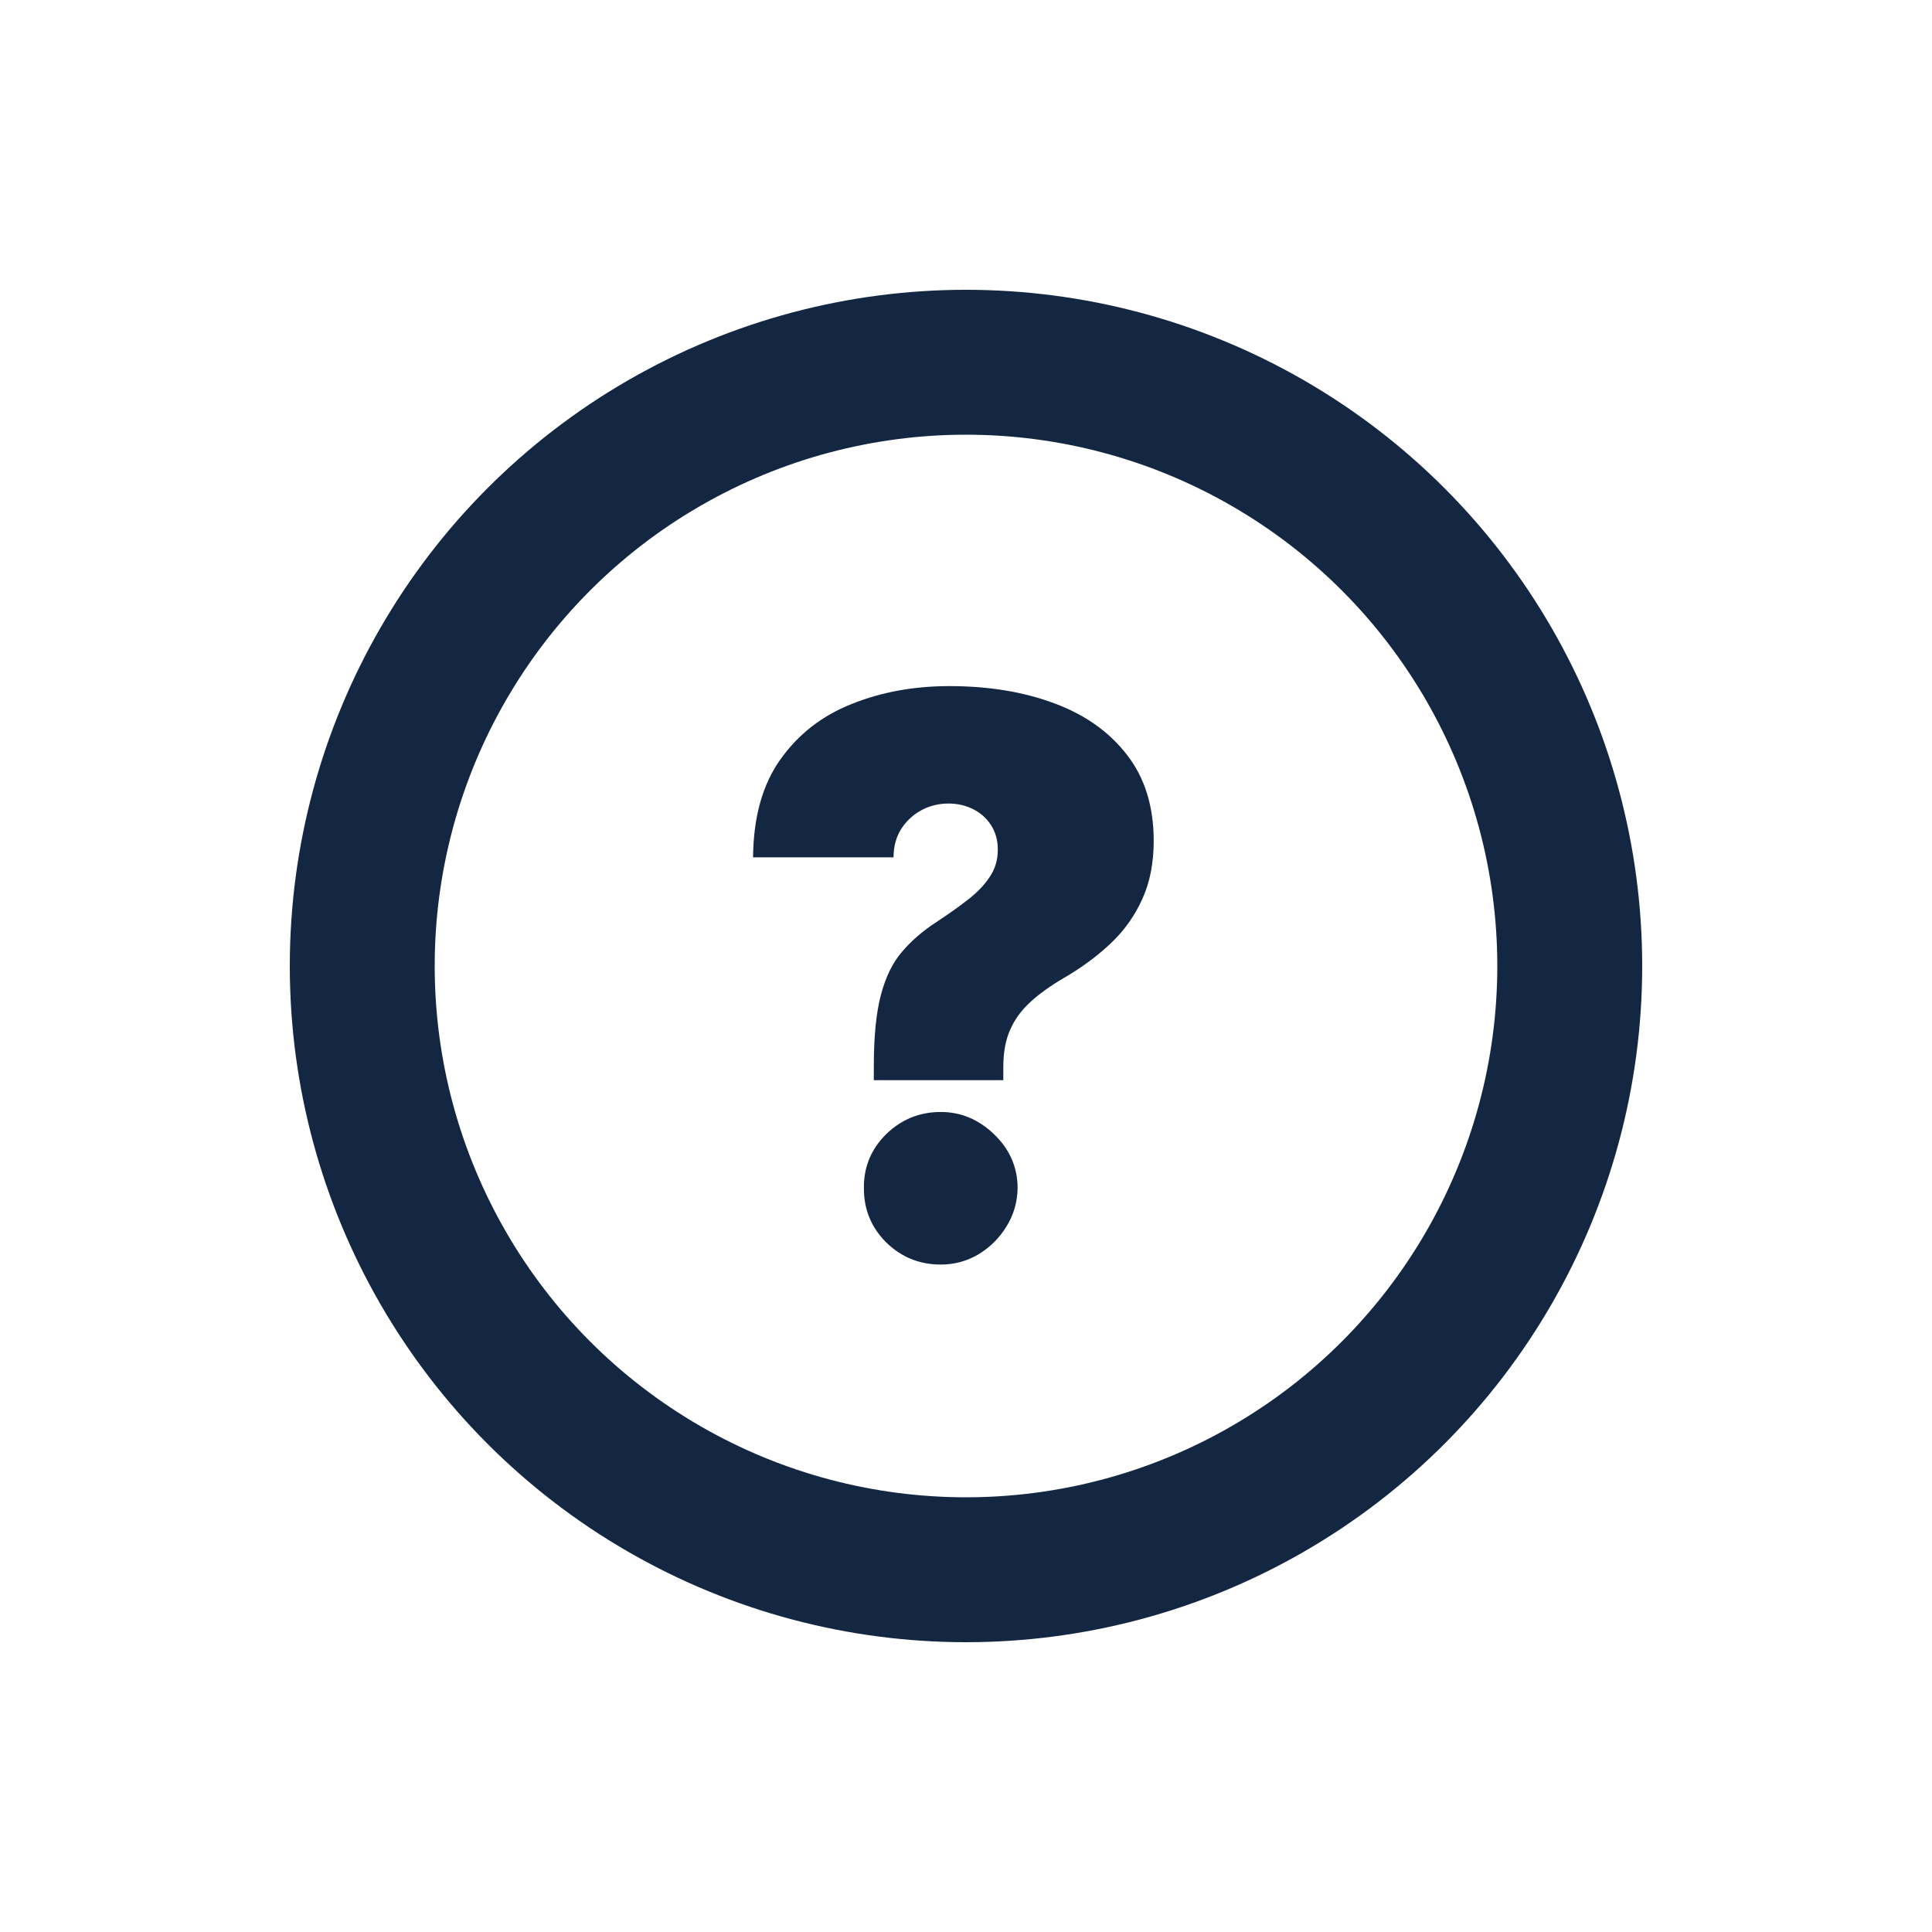 <svg width="32" height="32" viewBox="0 0 32 32" fill="none" xmlns="http://www.w3.org/2000/svg">
<circle cx="16" cy="16" r="10" stroke="#132743" stroke-width="2.4"/>
<path d="M14.473 17.891V17.673C14.473 17.173 14.512 16.774 14.591 16.477C14.67 16.18 14.786 15.942 14.941 15.764C15.095 15.582 15.285 15.418 15.509 15.273C15.703 15.145 15.876 15.023 16.027 14.905C16.182 14.786 16.303 14.661 16.391 14.527C16.482 14.394 16.527 14.242 16.527 14.073C16.527 13.921 16.491 13.788 16.418 13.673C16.346 13.558 16.247 13.468 16.123 13.405C15.998 13.341 15.861 13.309 15.709 13.309C15.546 13.309 15.394 13.347 15.255 13.423C15.118 13.498 15.008 13.603 14.923 13.736C14.841 13.87 14.8 14.024 14.8 14.2H12.473C12.479 13.533 12.63 12.992 12.927 12.577C13.224 12.159 13.618 11.853 14.109 11.659C14.6 11.462 15.139 11.364 15.727 11.364C16.376 11.364 16.954 11.459 17.464 11.65C17.973 11.838 18.374 12.123 18.668 12.505C18.962 12.883 19.109 13.358 19.109 13.927C19.109 14.294 19.046 14.617 18.918 14.895C18.794 15.171 18.62 15.415 18.395 15.627C18.174 15.836 17.915 16.027 17.618 16.2C17.4 16.327 17.217 16.459 17.068 16.595C16.92 16.729 16.808 16.882 16.732 17.055C16.656 17.224 16.618 17.43 16.618 17.673V17.891H14.473ZM15.582 20.945C15.23 20.945 14.929 20.823 14.677 20.577C14.429 20.329 14.306 20.027 14.309 19.673C14.306 19.327 14.429 19.032 14.677 18.786C14.929 18.541 15.23 18.418 15.582 18.418C15.915 18.418 16.209 18.541 16.464 18.786C16.721 19.032 16.852 19.327 16.855 19.673C16.852 19.909 16.789 20.124 16.668 20.318C16.55 20.509 16.395 20.662 16.204 20.777C16.014 20.889 15.806 20.945 15.582 20.945Z" fill="#132743"/>
</svg>
